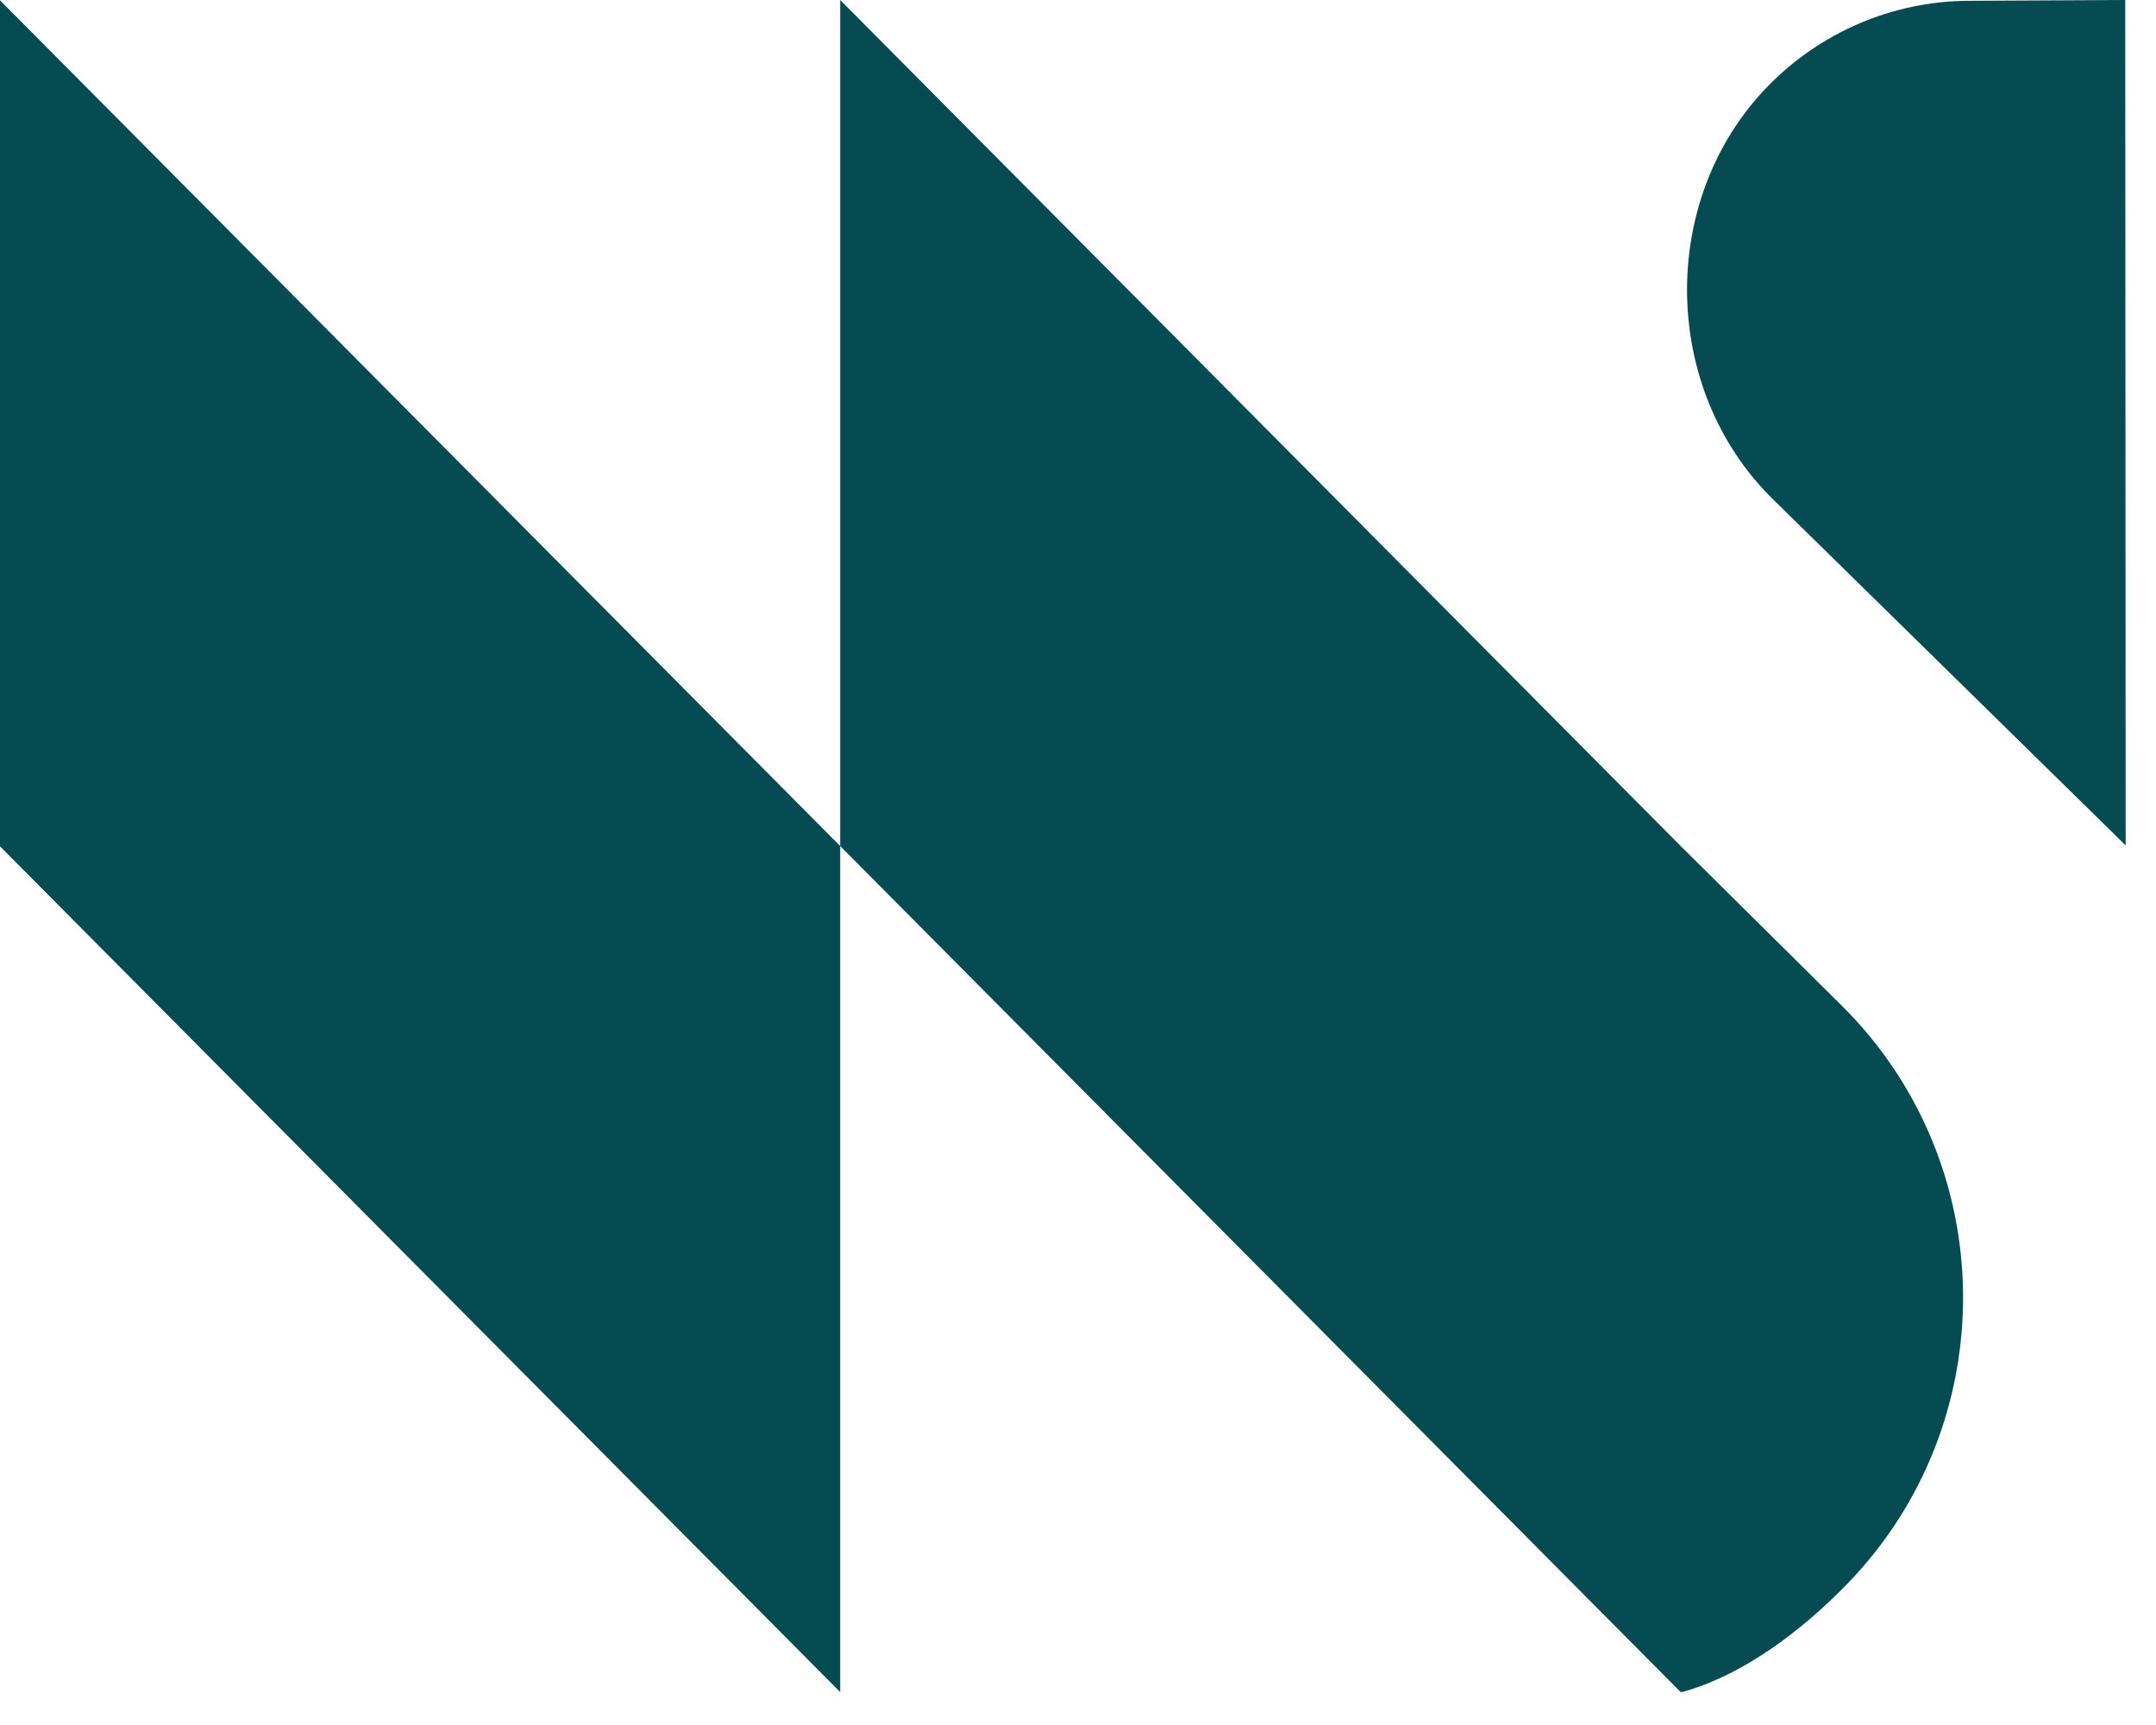 <svg width="30" height="24" viewBox="0 0 30 24" fill="none" xmlns="http://www.w3.org/2000/svg"><path fill-rule="evenodd" clip-rule="evenodd" d="M11.691.0l11.695 11.771 2.239 2.218C27.853 16.196 27.883 19.806 25.69 22.051 25.081 22.674 24.291 23.282 23.458 23.527 23.396 23.546 23.386 23.542 23.386 23.542L11.691 11.771 11.691.0zM0 .004 11.691 11.771 11.691 11.771V23.542L0 11.775V.004zM29.572.0 29.578 11.762 24.668 6.944C23.11 5.415 23.071 2.779 24.589 1.21 25.326.448 26.336.016 27.392.011L29.572.0z" fill="#074b52"></path></svg>